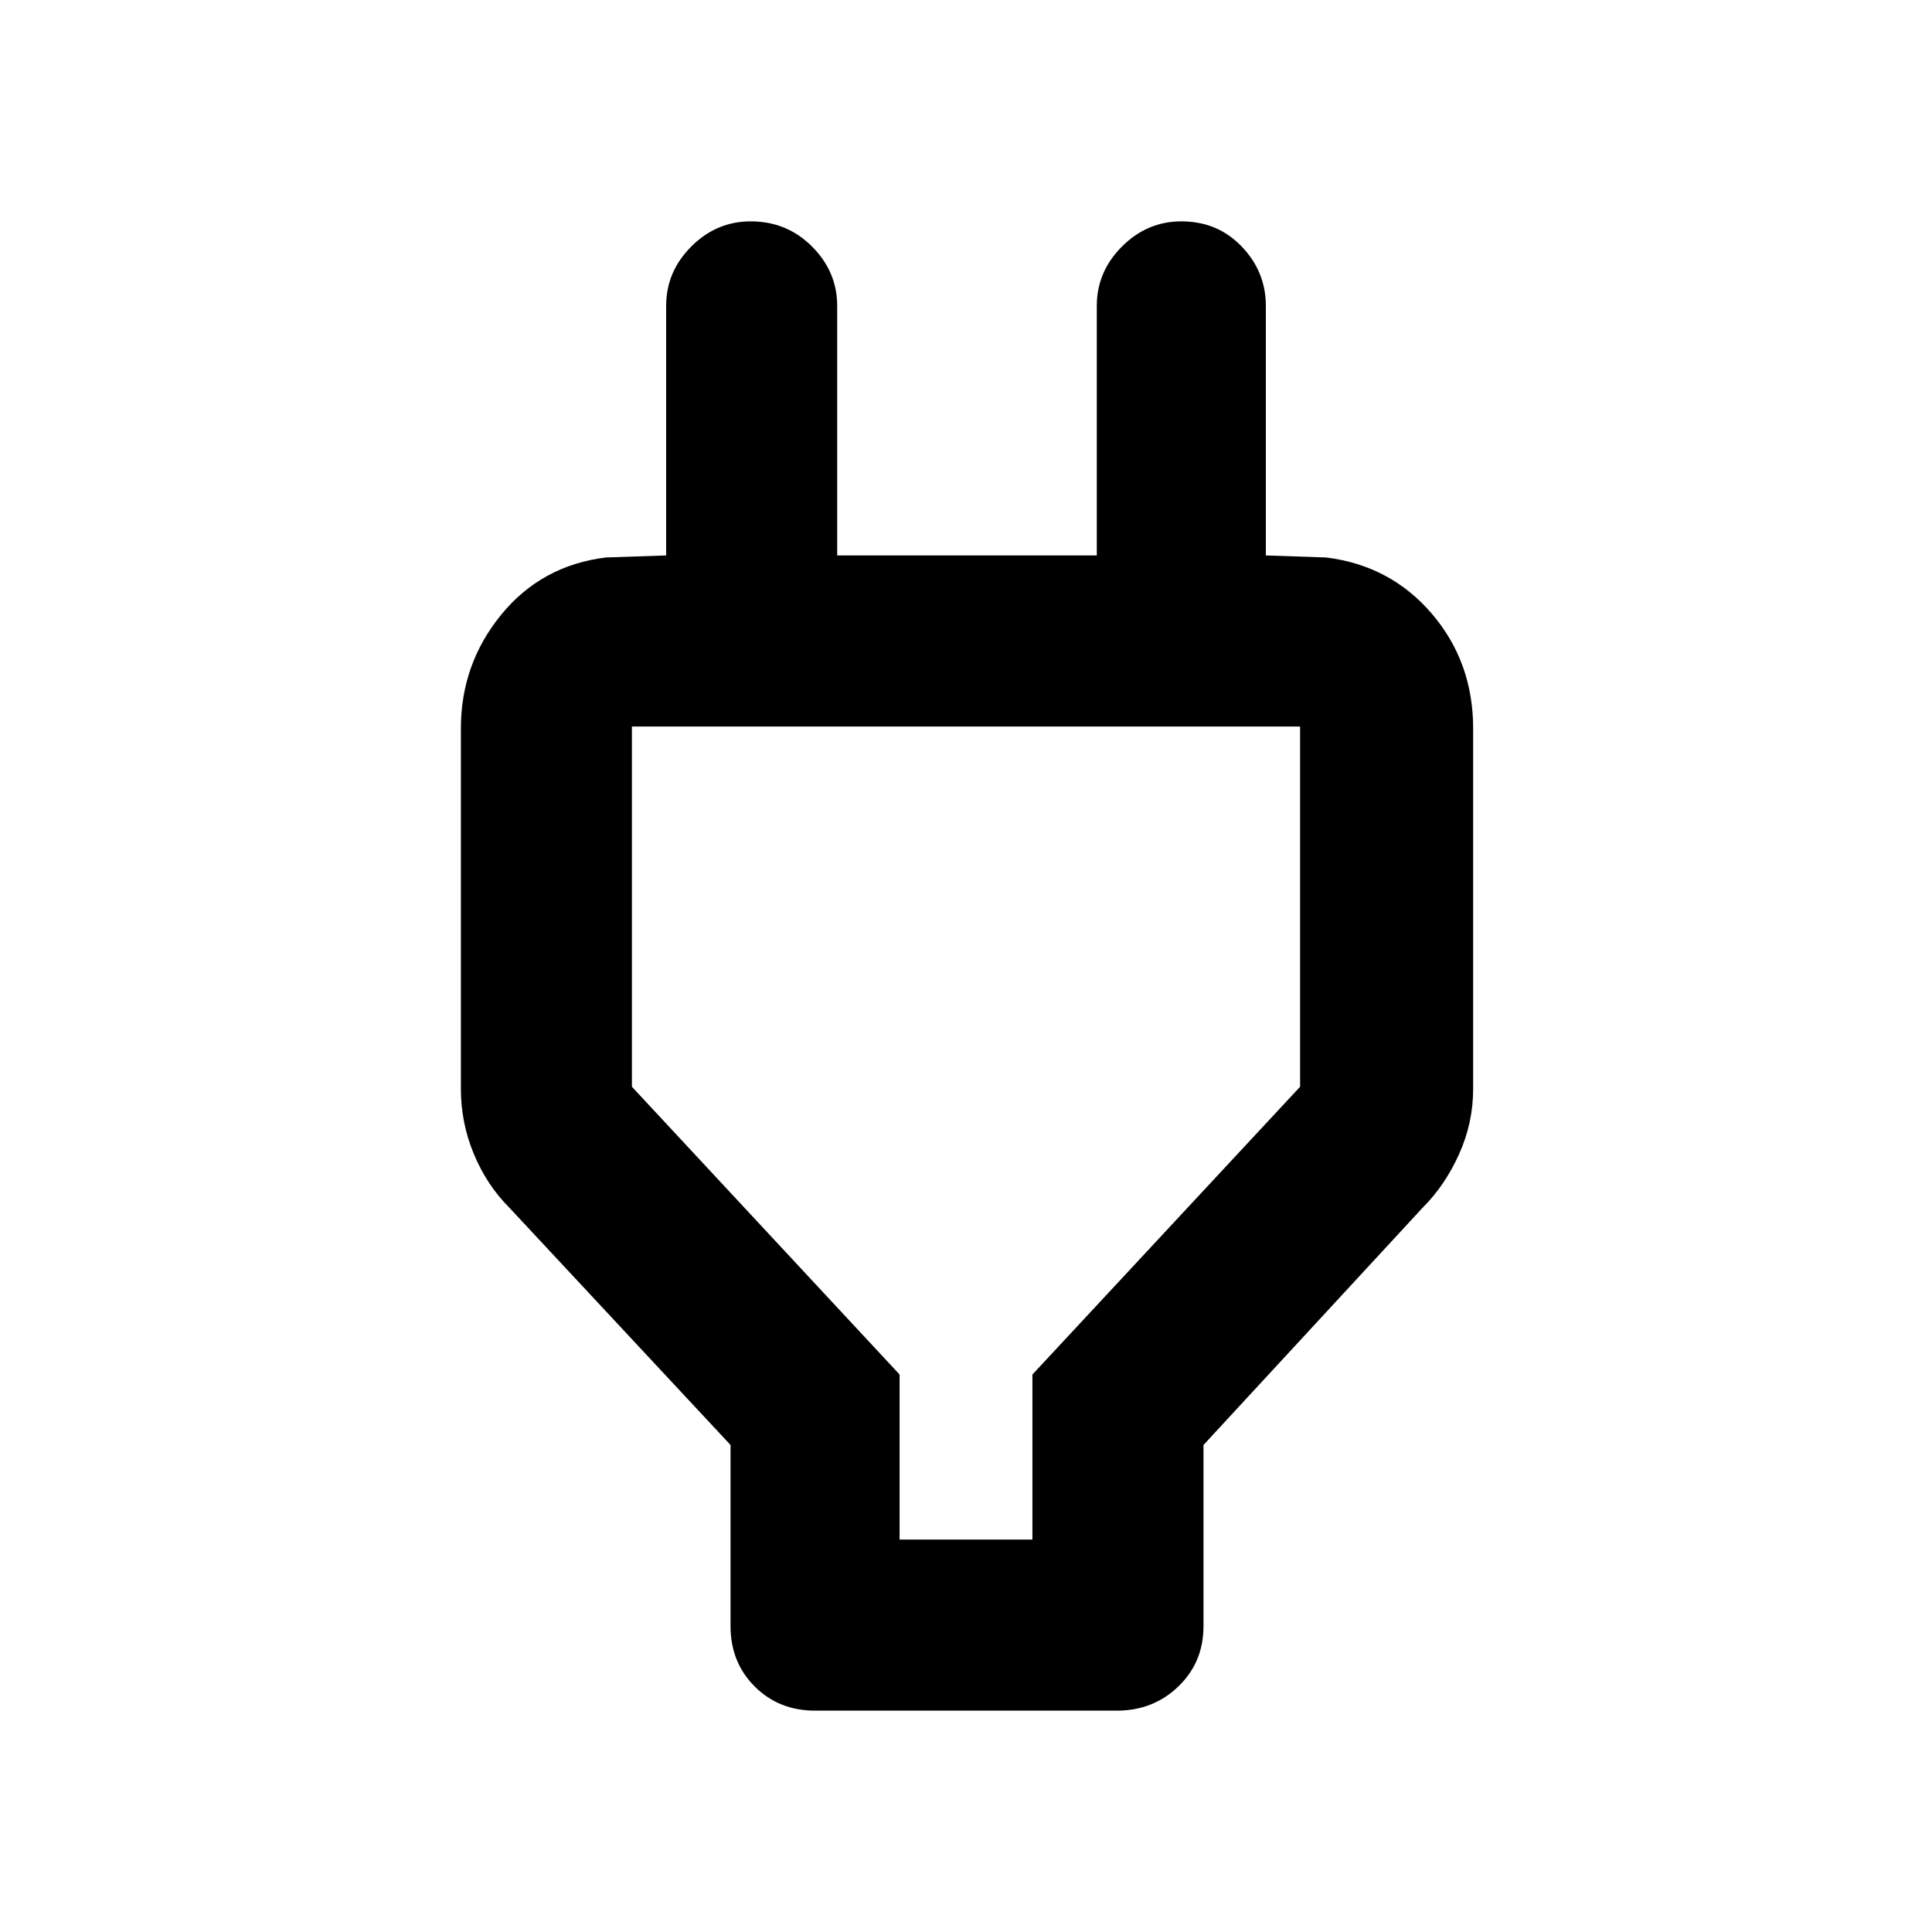 <svg xmlns="http://www.w3.org/2000/svg" height="40" width="40"><path d="M18.625 31.875H21.375V28.458L26.917 22.5V15.042Q26.917 15.042 26.917 15.042Q26.917 15.042 26.917 15.042H13.083Q13.083 15.042 13.083 15.042Q13.083 15.042 13.083 15.042V22.5L18.625 28.458ZM15.125 29.917 10.542 25Q10.083 24.542 9.812 23.896Q9.542 23.25 9.542 22.542V15.083Q9.542 13.75 10.375 12.729Q11.208 11.708 12.542 11.542L13.792 11.5V6.333Q13.792 5.625 14.312 5.104Q14.833 4.583 15.542 4.583Q16.292 4.583 16.812 5.104Q17.333 5.625 17.333 6.333V11.5H22.708V6.333Q22.708 5.625 23.229 5.104Q23.75 4.583 24.458 4.583Q25.208 4.583 25.708 5.104Q26.208 5.625 26.208 6.333V11.5L27.458 11.542Q28.792 11.708 29.646 12.708Q30.5 13.708 30.5 15.083V22.542Q30.5 23.25 30.208 23.896Q29.917 24.542 29.458 25L24.917 29.917V33.667Q24.917 34.417 24.396 34.917Q23.875 35.417 23.125 35.417H16.875Q16.125 35.417 15.625 34.917Q15.125 34.417 15.125 33.667ZM20 23.458Q20 23.458 20 23.458Q20 23.458 20 23.458Q20 23.458 20 23.458Q20 23.458 20 23.458Z"/></svg>